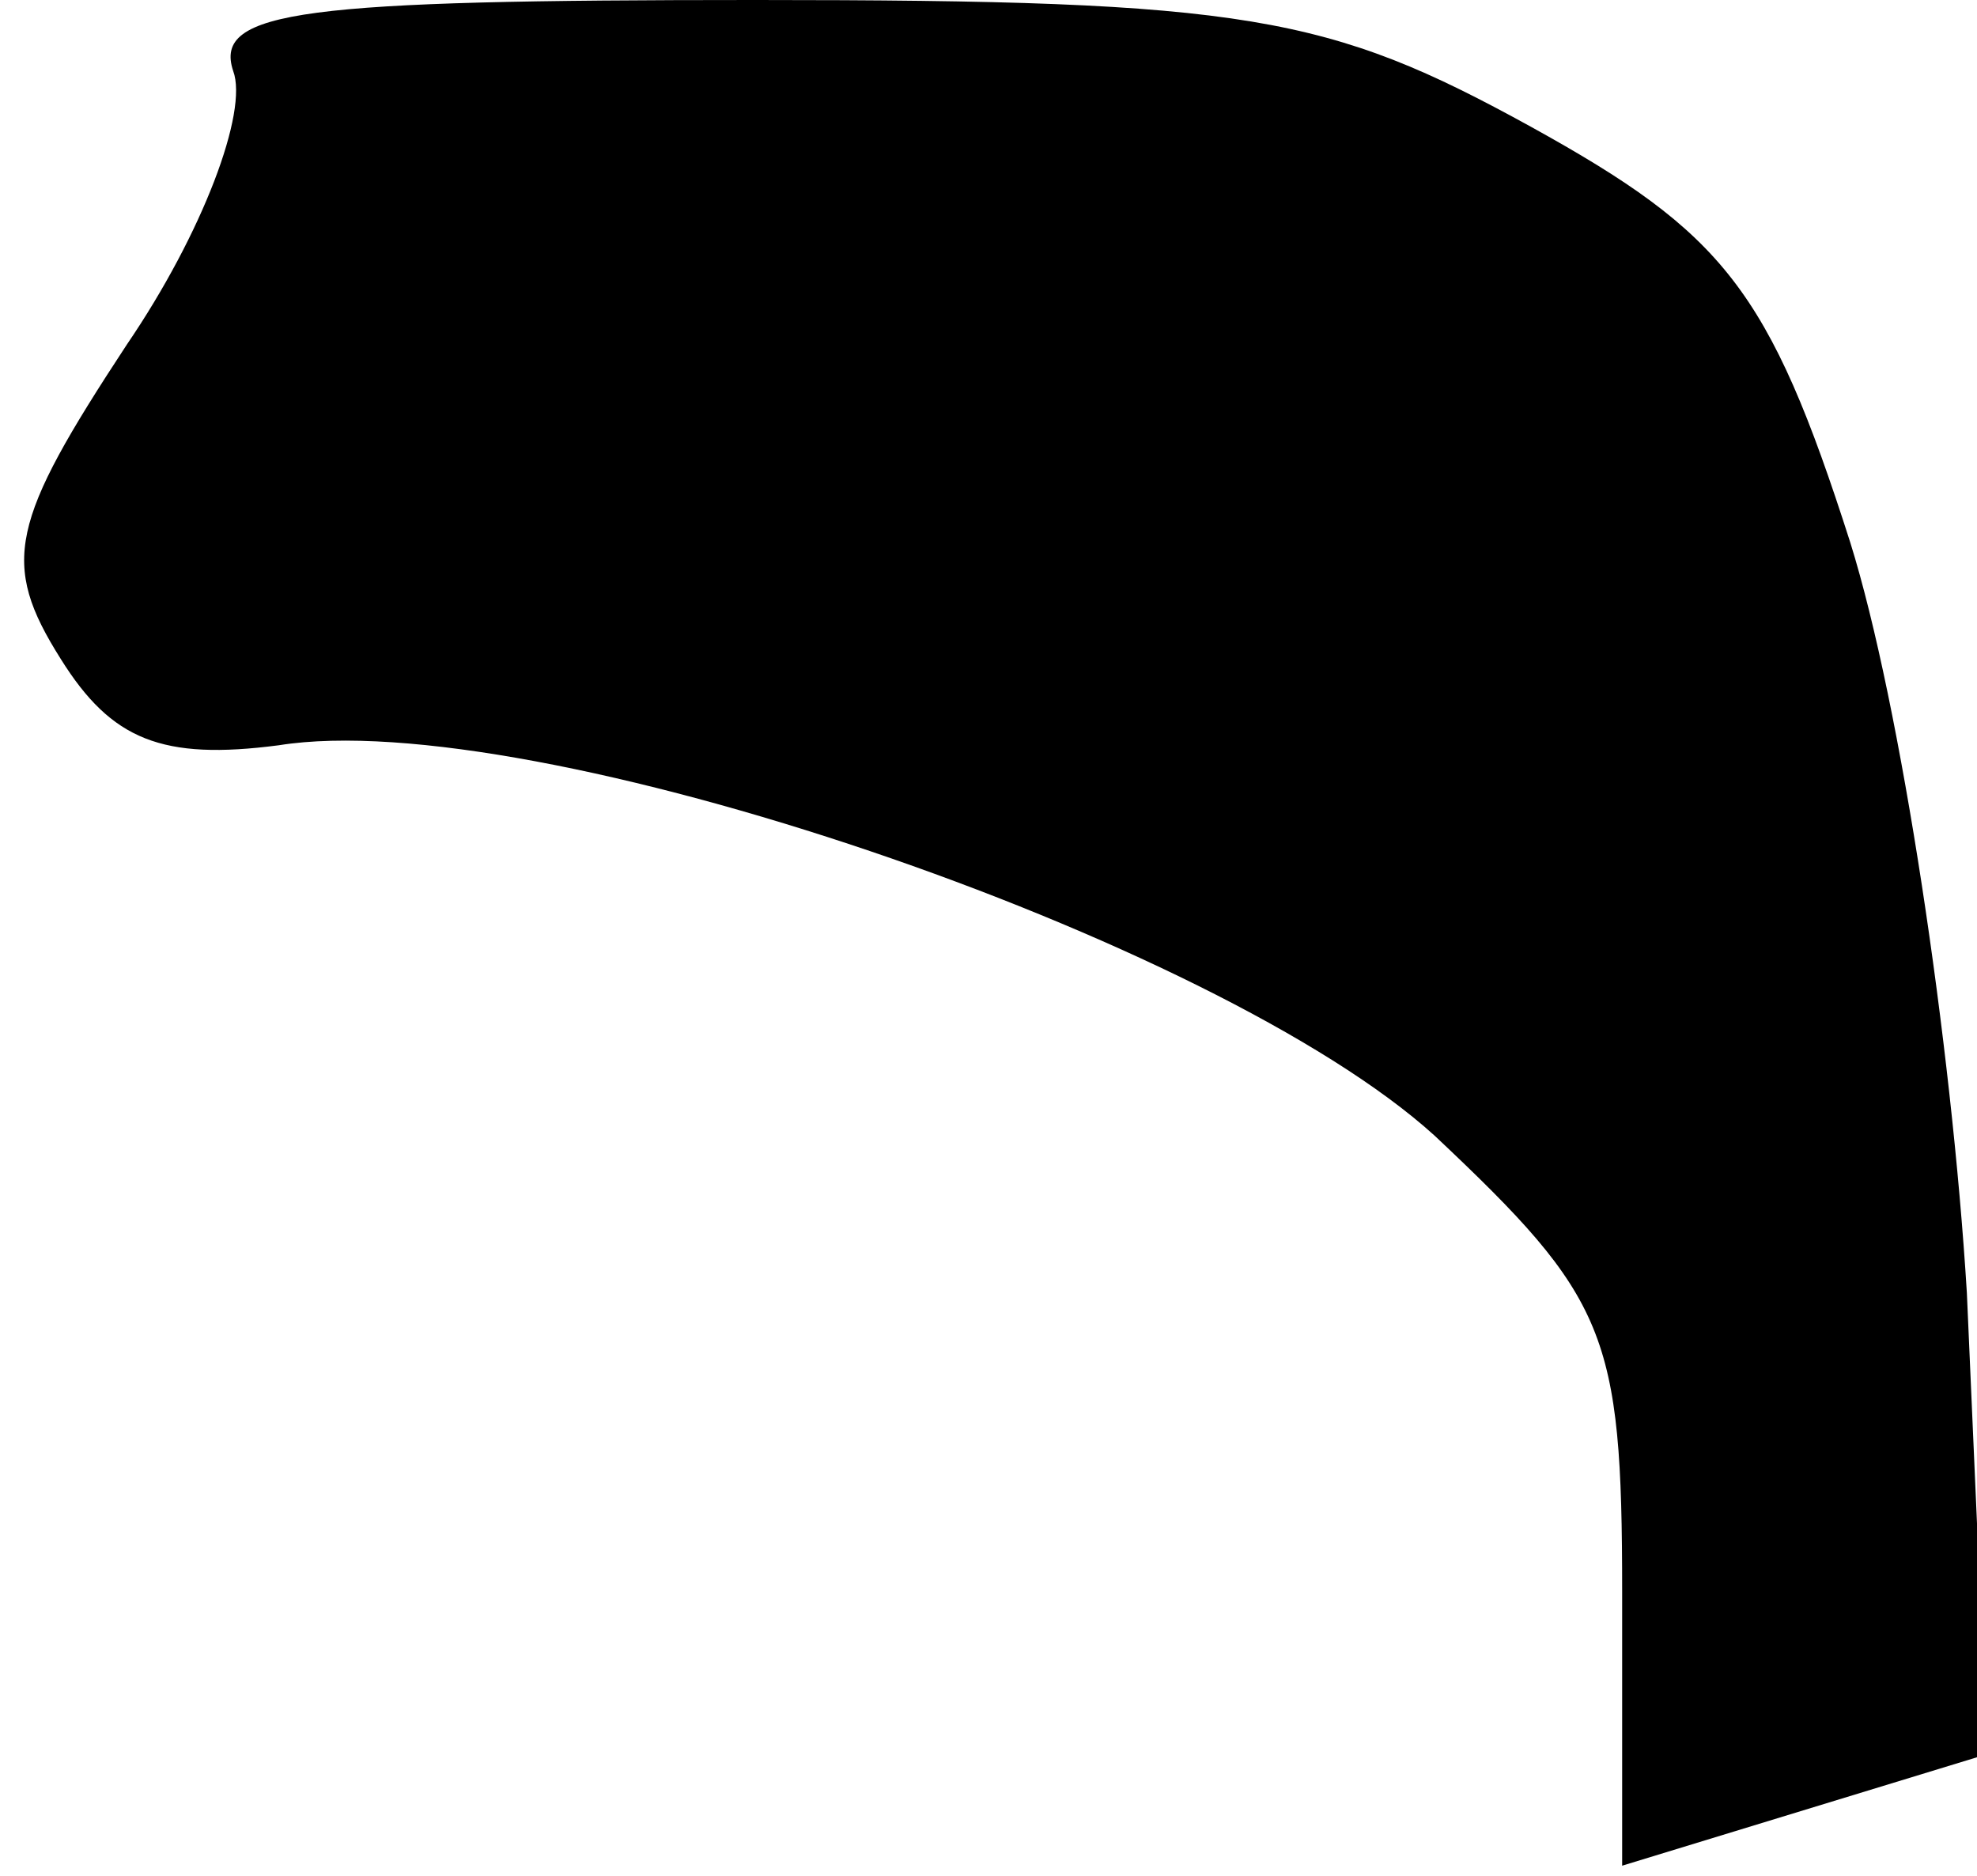 <?xml version="1.0" standalone="no"?>
<!DOCTYPE svg PUBLIC "-//W3C//DTD SVG 20010904//EN"
 "http://www.w3.org/TR/2001/REC-SVG-20010904/DTD/svg10.dtd">
<svg version="1.0" xmlns="http://www.w3.org/2000/svg"
 width="39pt" height="37pt" viewBox="0 0 39 37"
 preserveAspectRatio="xMidYMid meet">
<g transform="translate(0,37) scale(0.1,-0.1)"
fill="#000000" stroke="none">
<path fill="#000000" stroke="none" d="M46 356 c3 -8 -6 -32 -21 -54 -23 -35
-25 -43 -13 -62 10 -16 20 -20 43 -17 50 8 185 -38 228 -77 34 -32 37 -39 37
-90 l0 -54 36 11 36 11 -4 91 c-3 49 -13 116 -23 148 -16 50 -25 61 -63 82
-40 22 -56 25 -153 25 -89 0 -107 -2 -103 -14z"/>
</g>
</svg>
